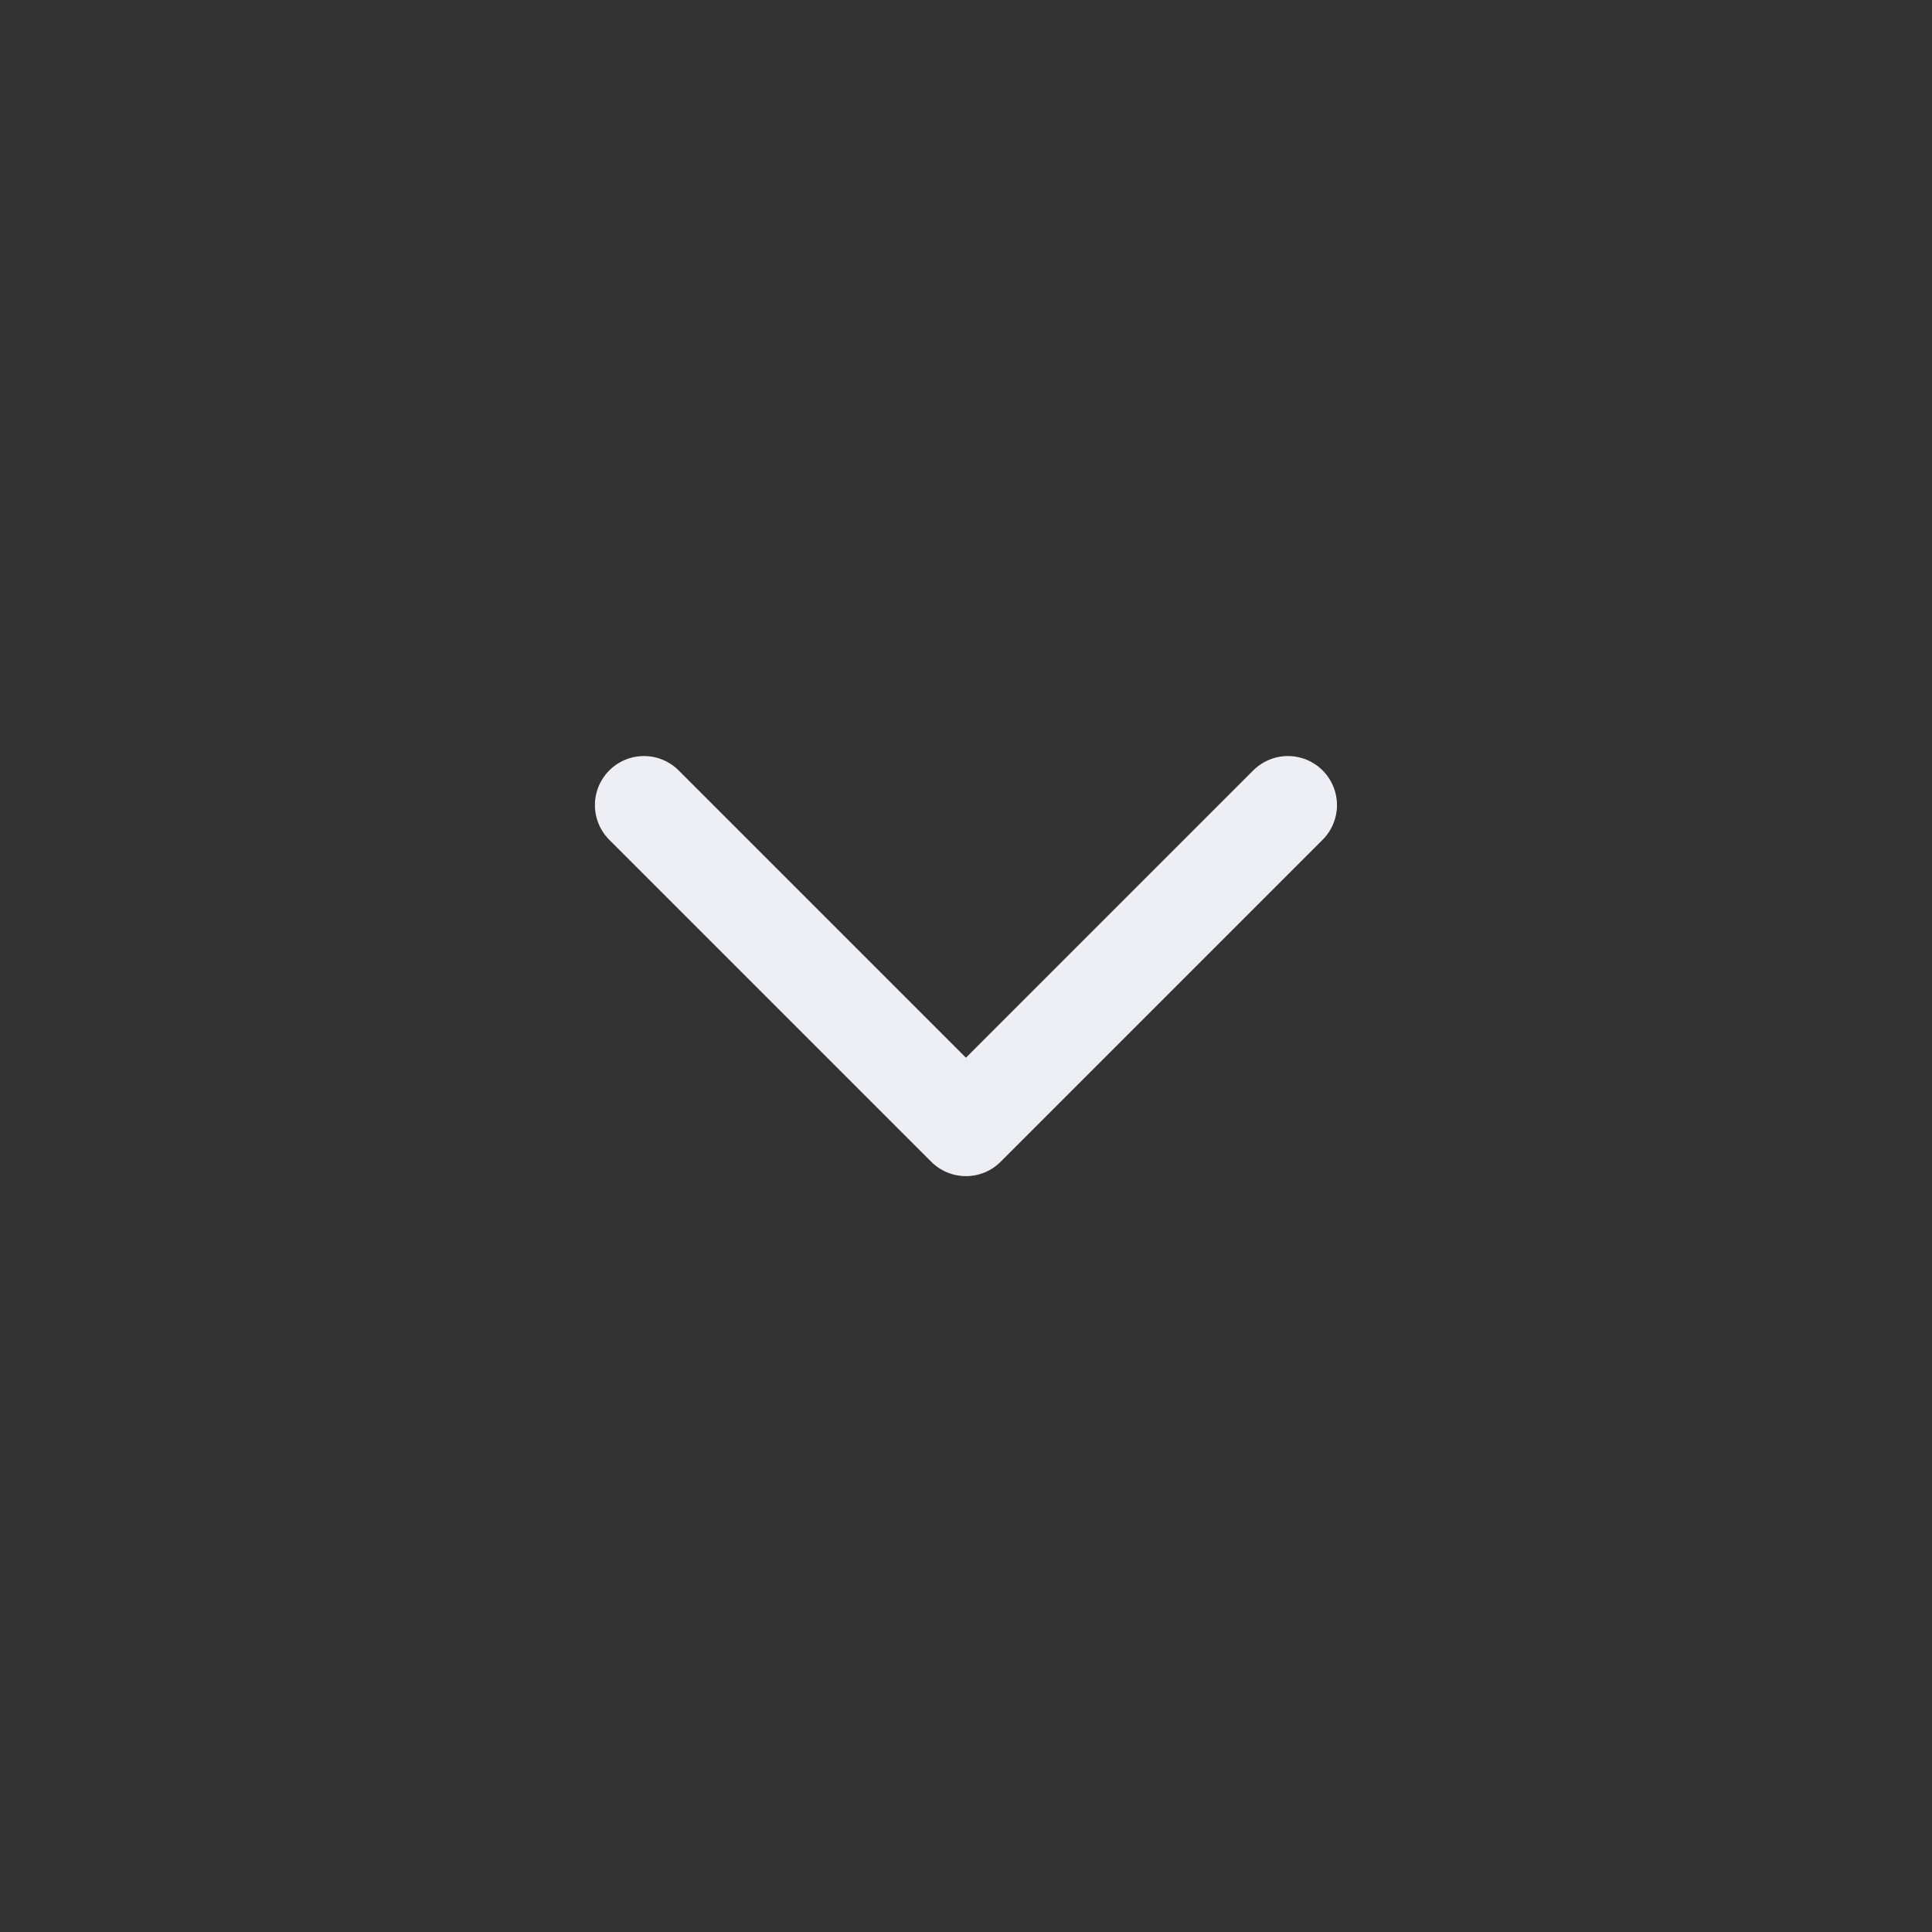 <svg width="32" height="32" viewBox="0 0 32 32" fill="none" xmlns="http://www.w3.org/2000/svg">
<rect x="0" y="0" width="32" height="32" fill="#333333" stroke="none"/>
<g clip-path="url(#clip0_3356_55047)">
<path d="M10.666 13.335L15.999 18.668L21.332 13.335" stroke="#EEEFF5" stroke-width="1.625" stroke-linecap="round" stroke-linejoin="round"/>
</g>
<defs>
<clipPath id="clip0_3356_55047">
<rect width="32" height="32" fill="white" transform="translate(0 32) rotate(-90)"/>
</clipPath>
</defs>
</svg>

